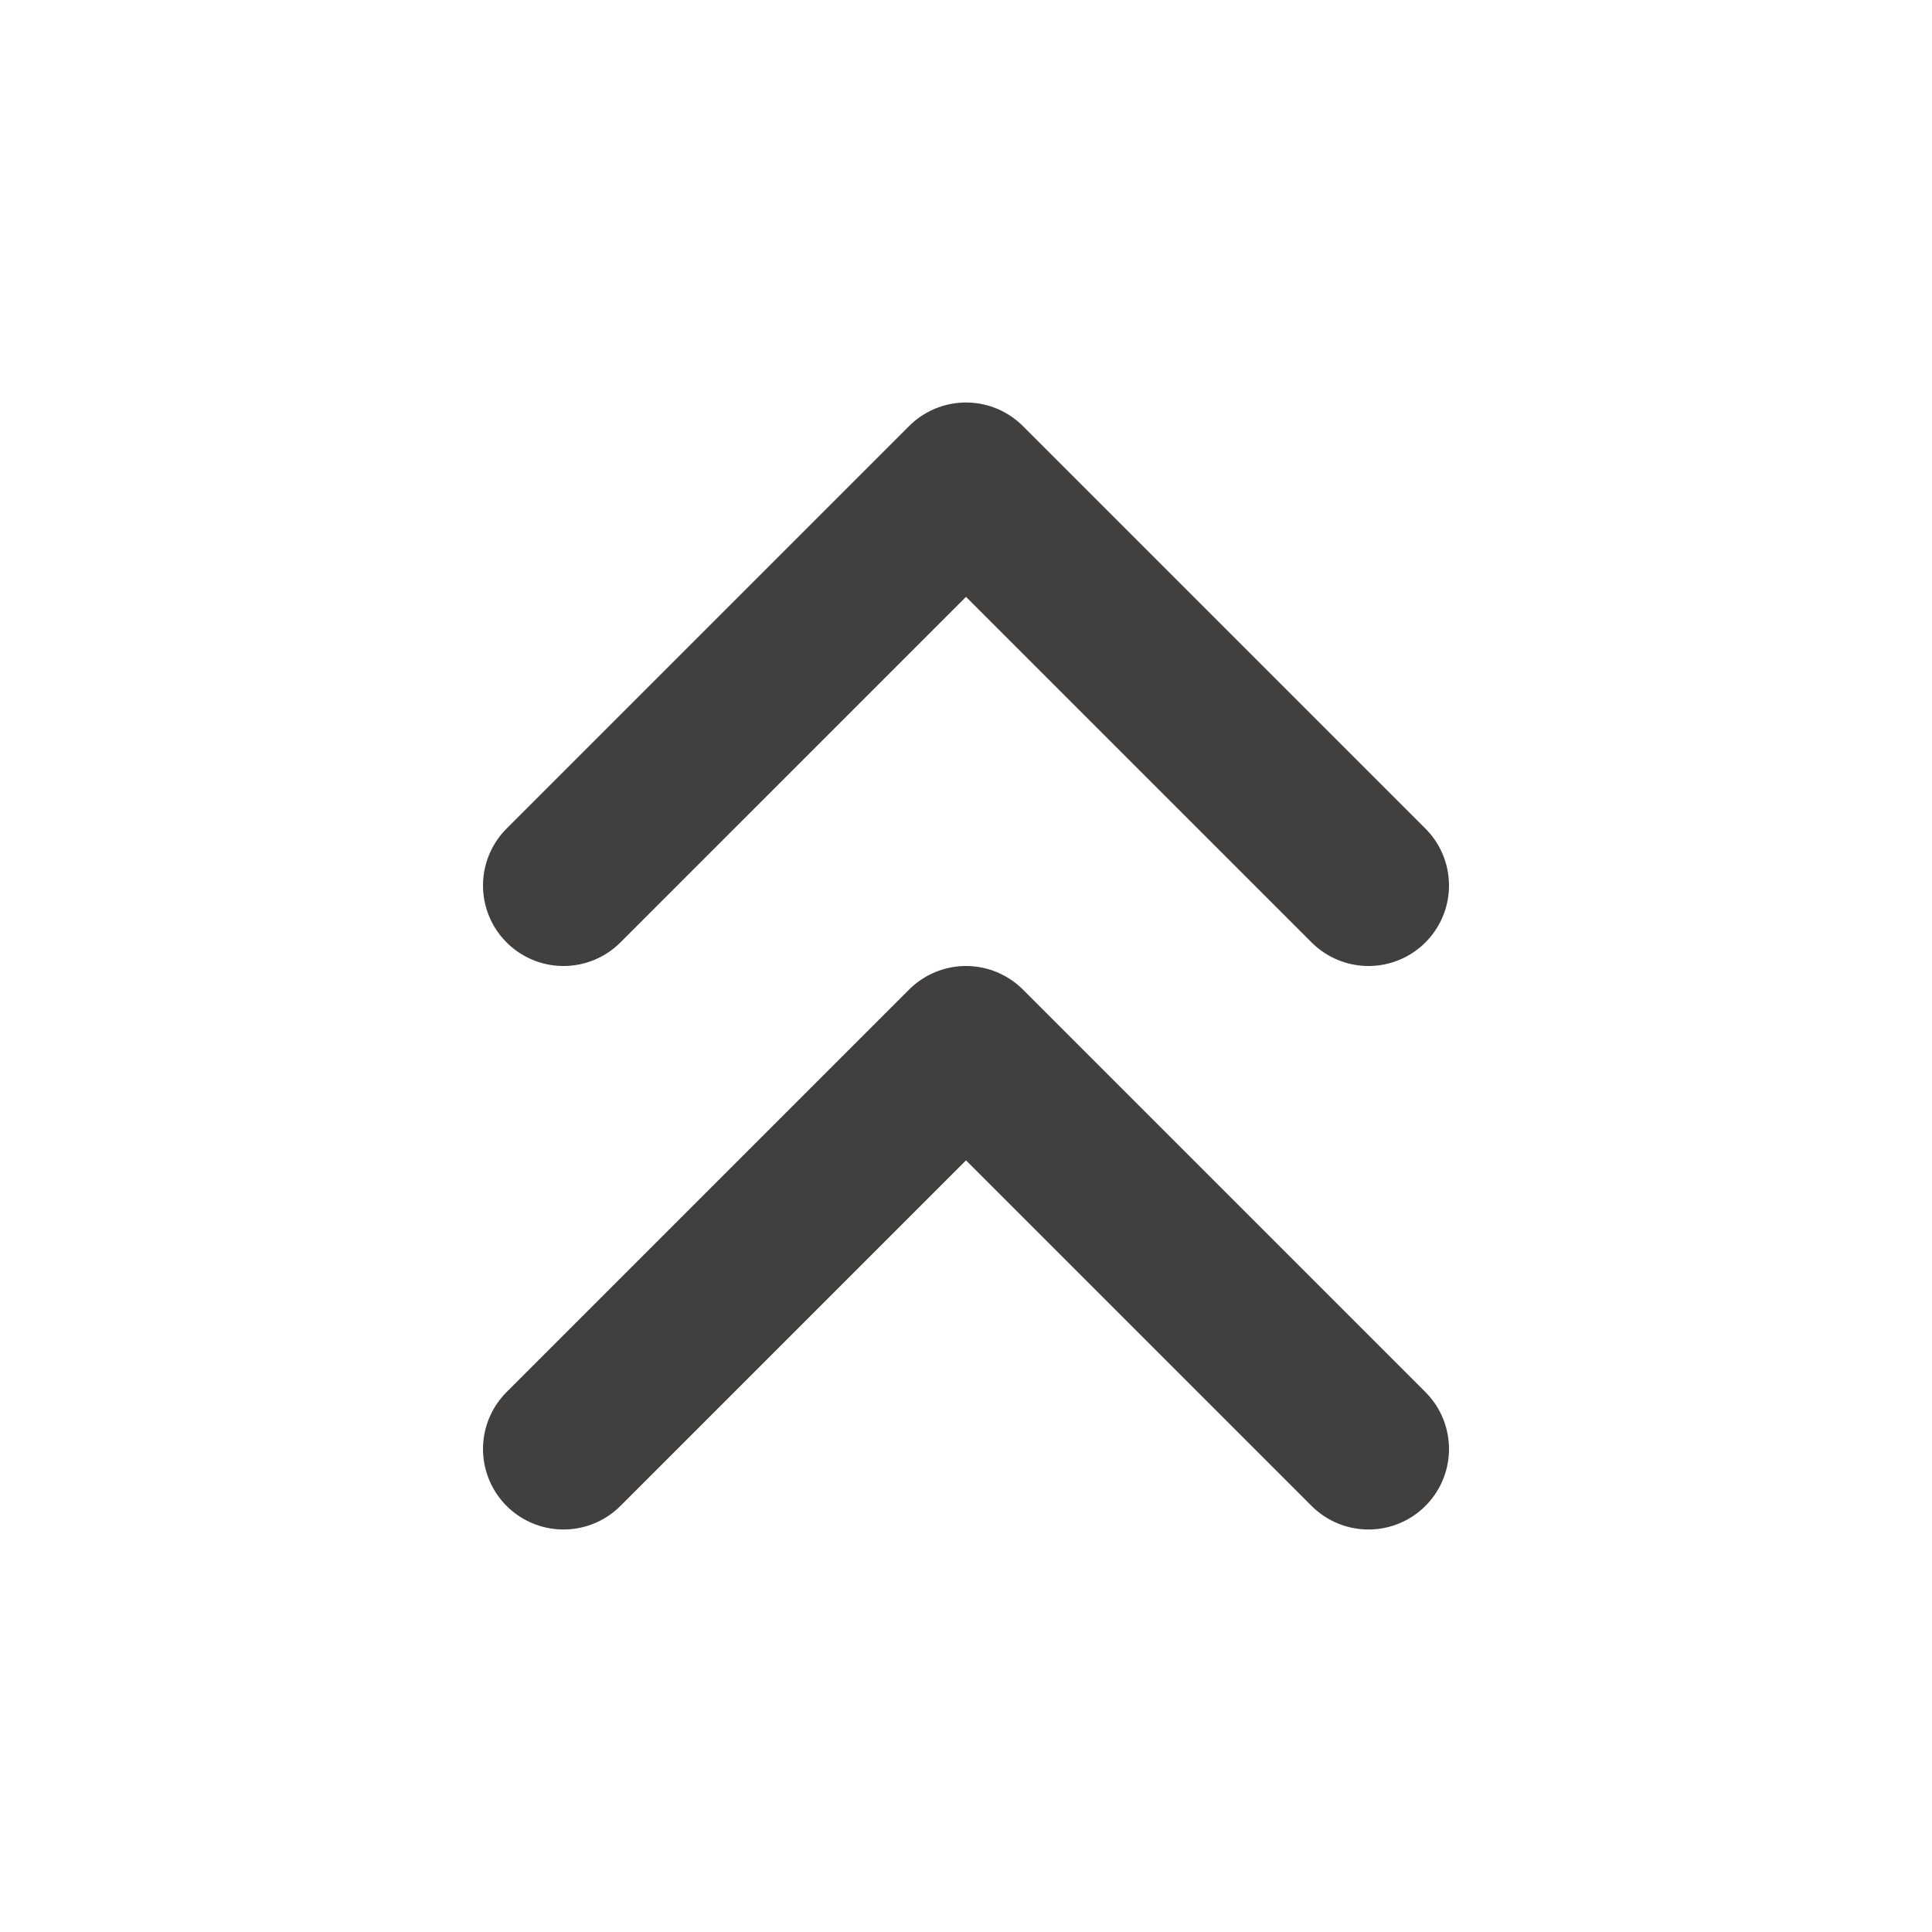 <svg width="24" height="24" viewBox="0 0 24 24" fill="none" xmlns="http://www.w3.org/2000/svg">
<path d="M17 11L12 6L7 11" stroke="#41403E" stroke-width="2" stroke-linecap="round" stroke-linejoin="round"/>
<path d="M17 18L12 13L7 18" stroke="#41403E" stroke-width="2" stroke-linecap="round" stroke-linejoin="round"/>
</svg>
